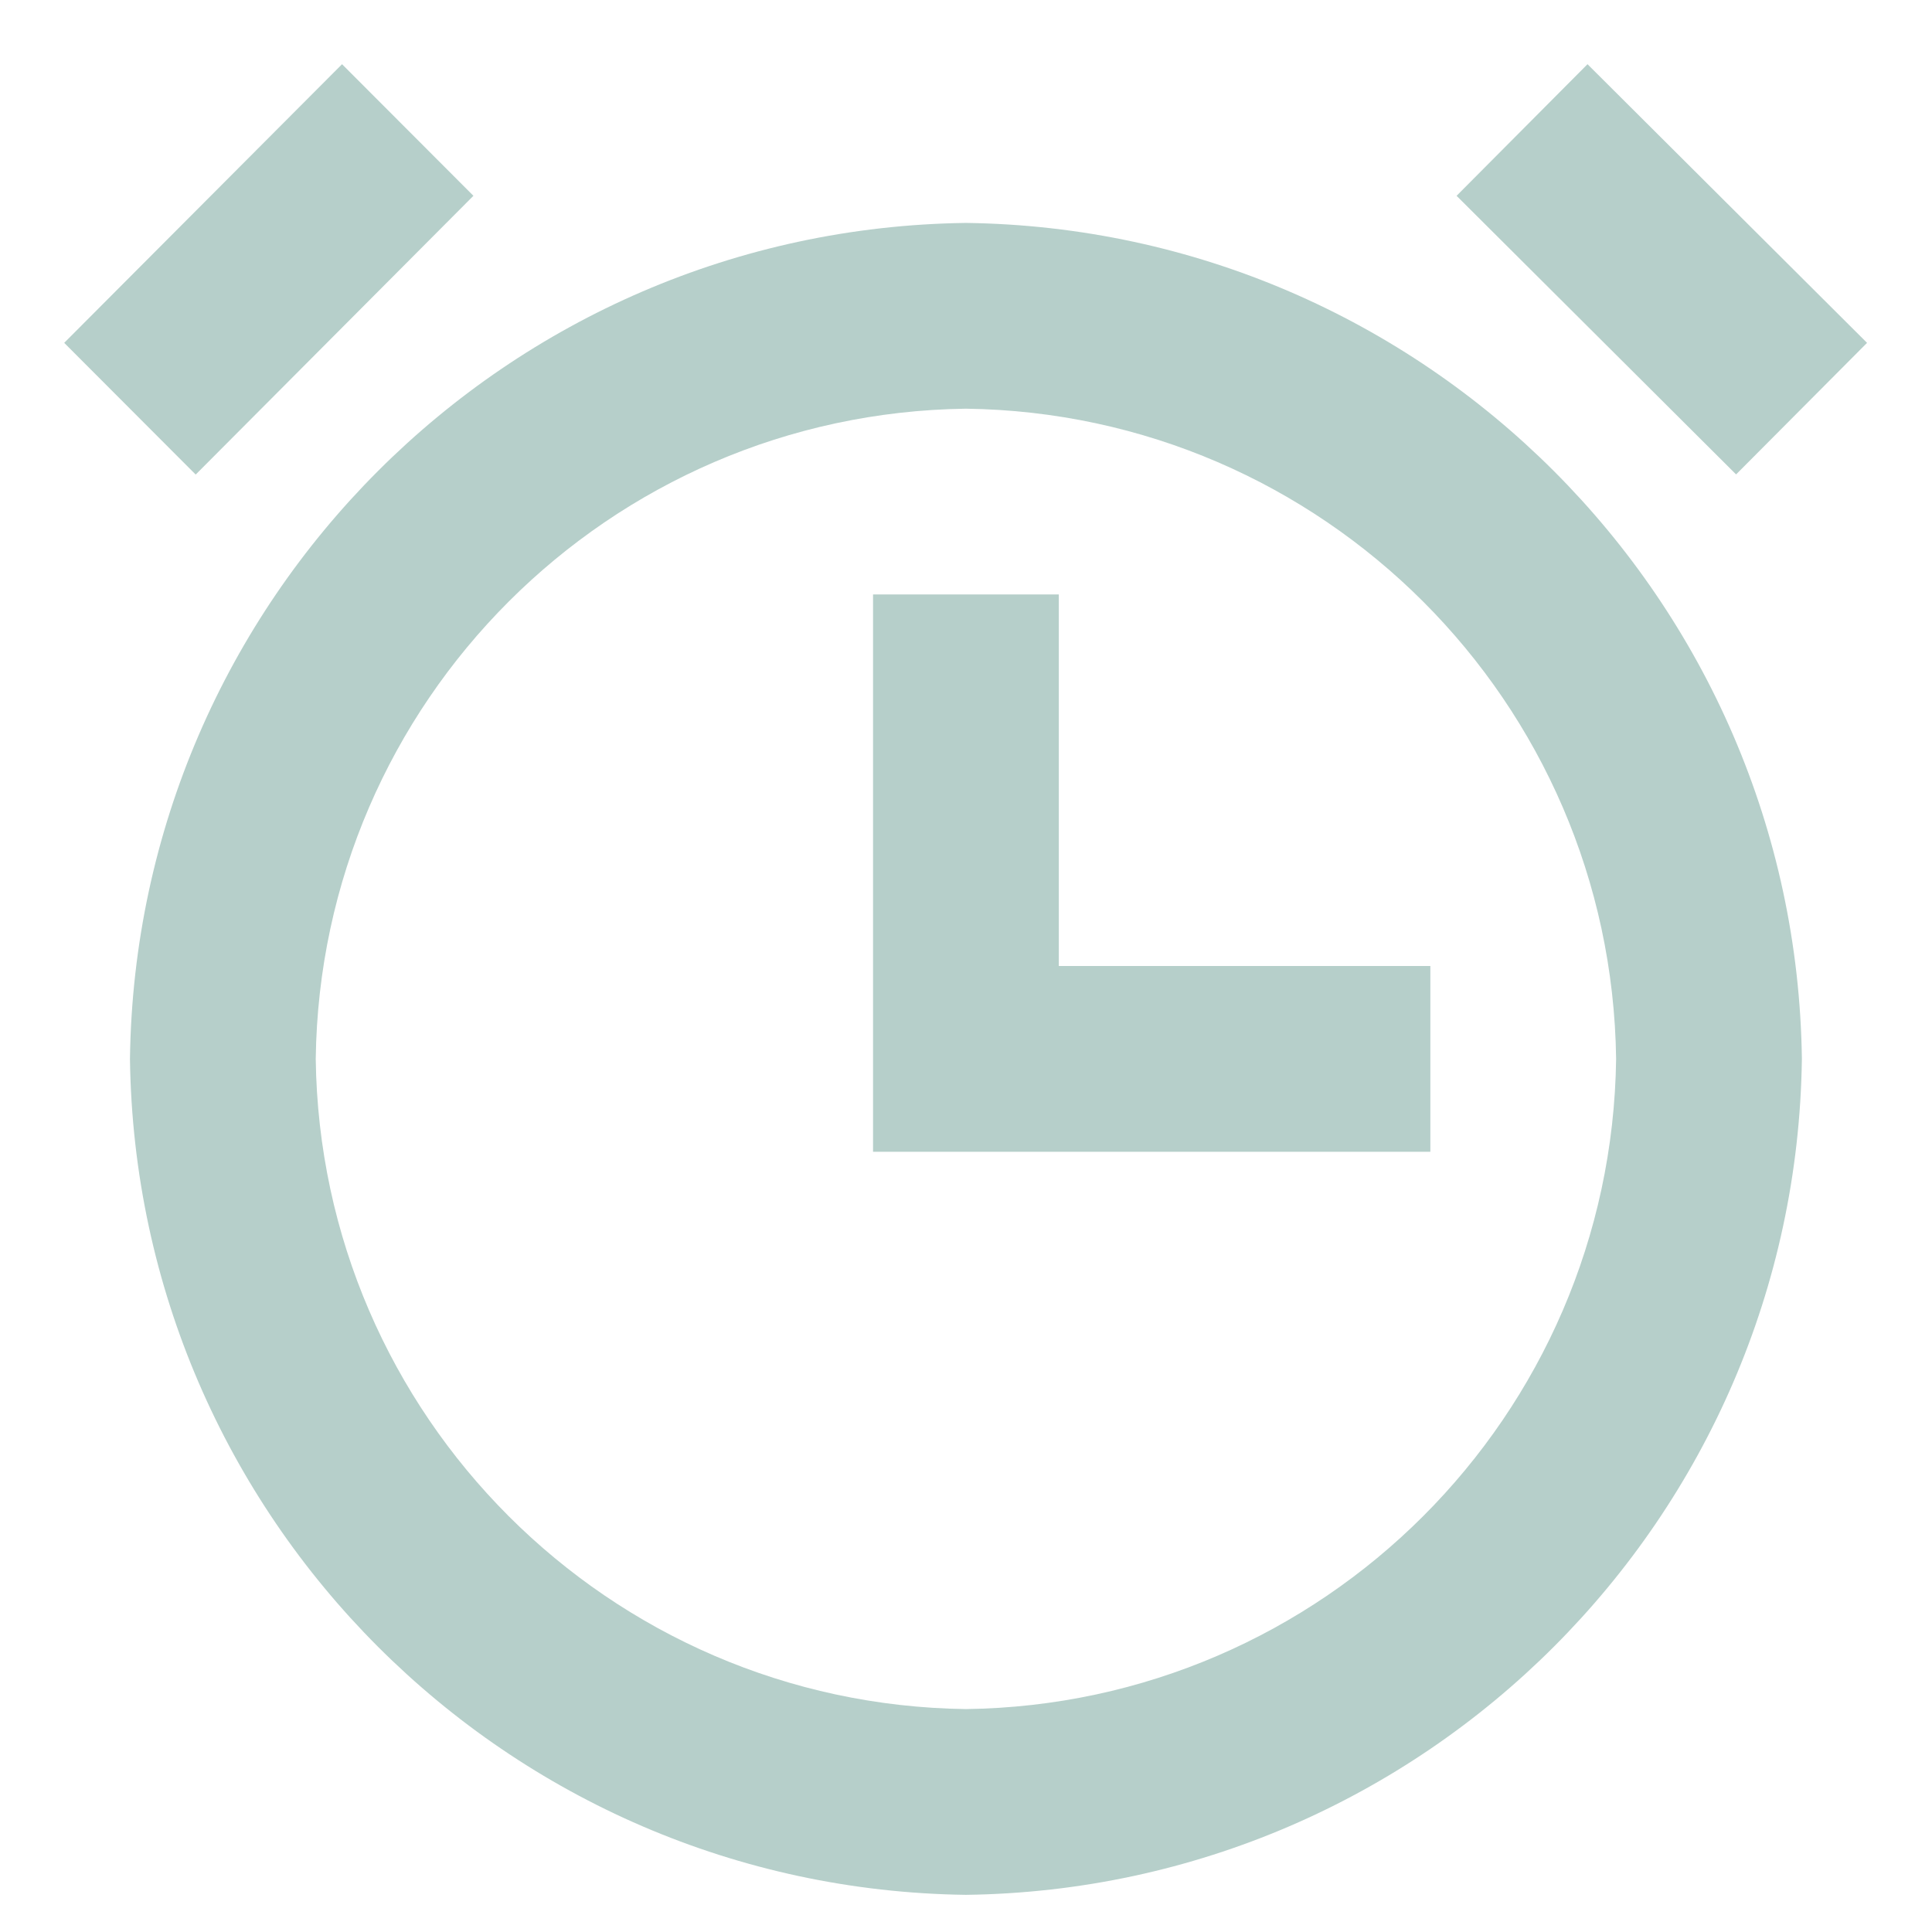 <svg width="26" height="26" viewBox="0 0 26 26" fill="none" xmlns="http://www.w3.org/2000/svg">
<path d="M12.999 25.5C6.82 25.419 1.83 20.429 1.749 14.25C1.83 8.071 6.82 3.081 12.999 3C19.178 3.081 24.167 8.071 24.249 14.25C24.167 20.429 19.178 25.419 12.999 25.5ZM12.999 5.5C8.193 5.563 4.312 9.444 4.249 14.25C4.312 19.056 8.193 22.937 12.999 23C17.805 22.937 21.686 19.056 21.749 14.25C21.686 9.444 17.805 5.563 12.999 5.5ZM19.249 15.5H11.749V8H14.249V13H19.249V15.5ZM23.364 6.385L19.602 2.635L21.364 0.864L25.126 4.614L23.364 6.384V6.385ZM2.632 6.385L0.864 4.614L4.603 0.864L6.371 2.635L2.635 6.385H2.632Z" fill="#B6CFCA"/>
</svg>
